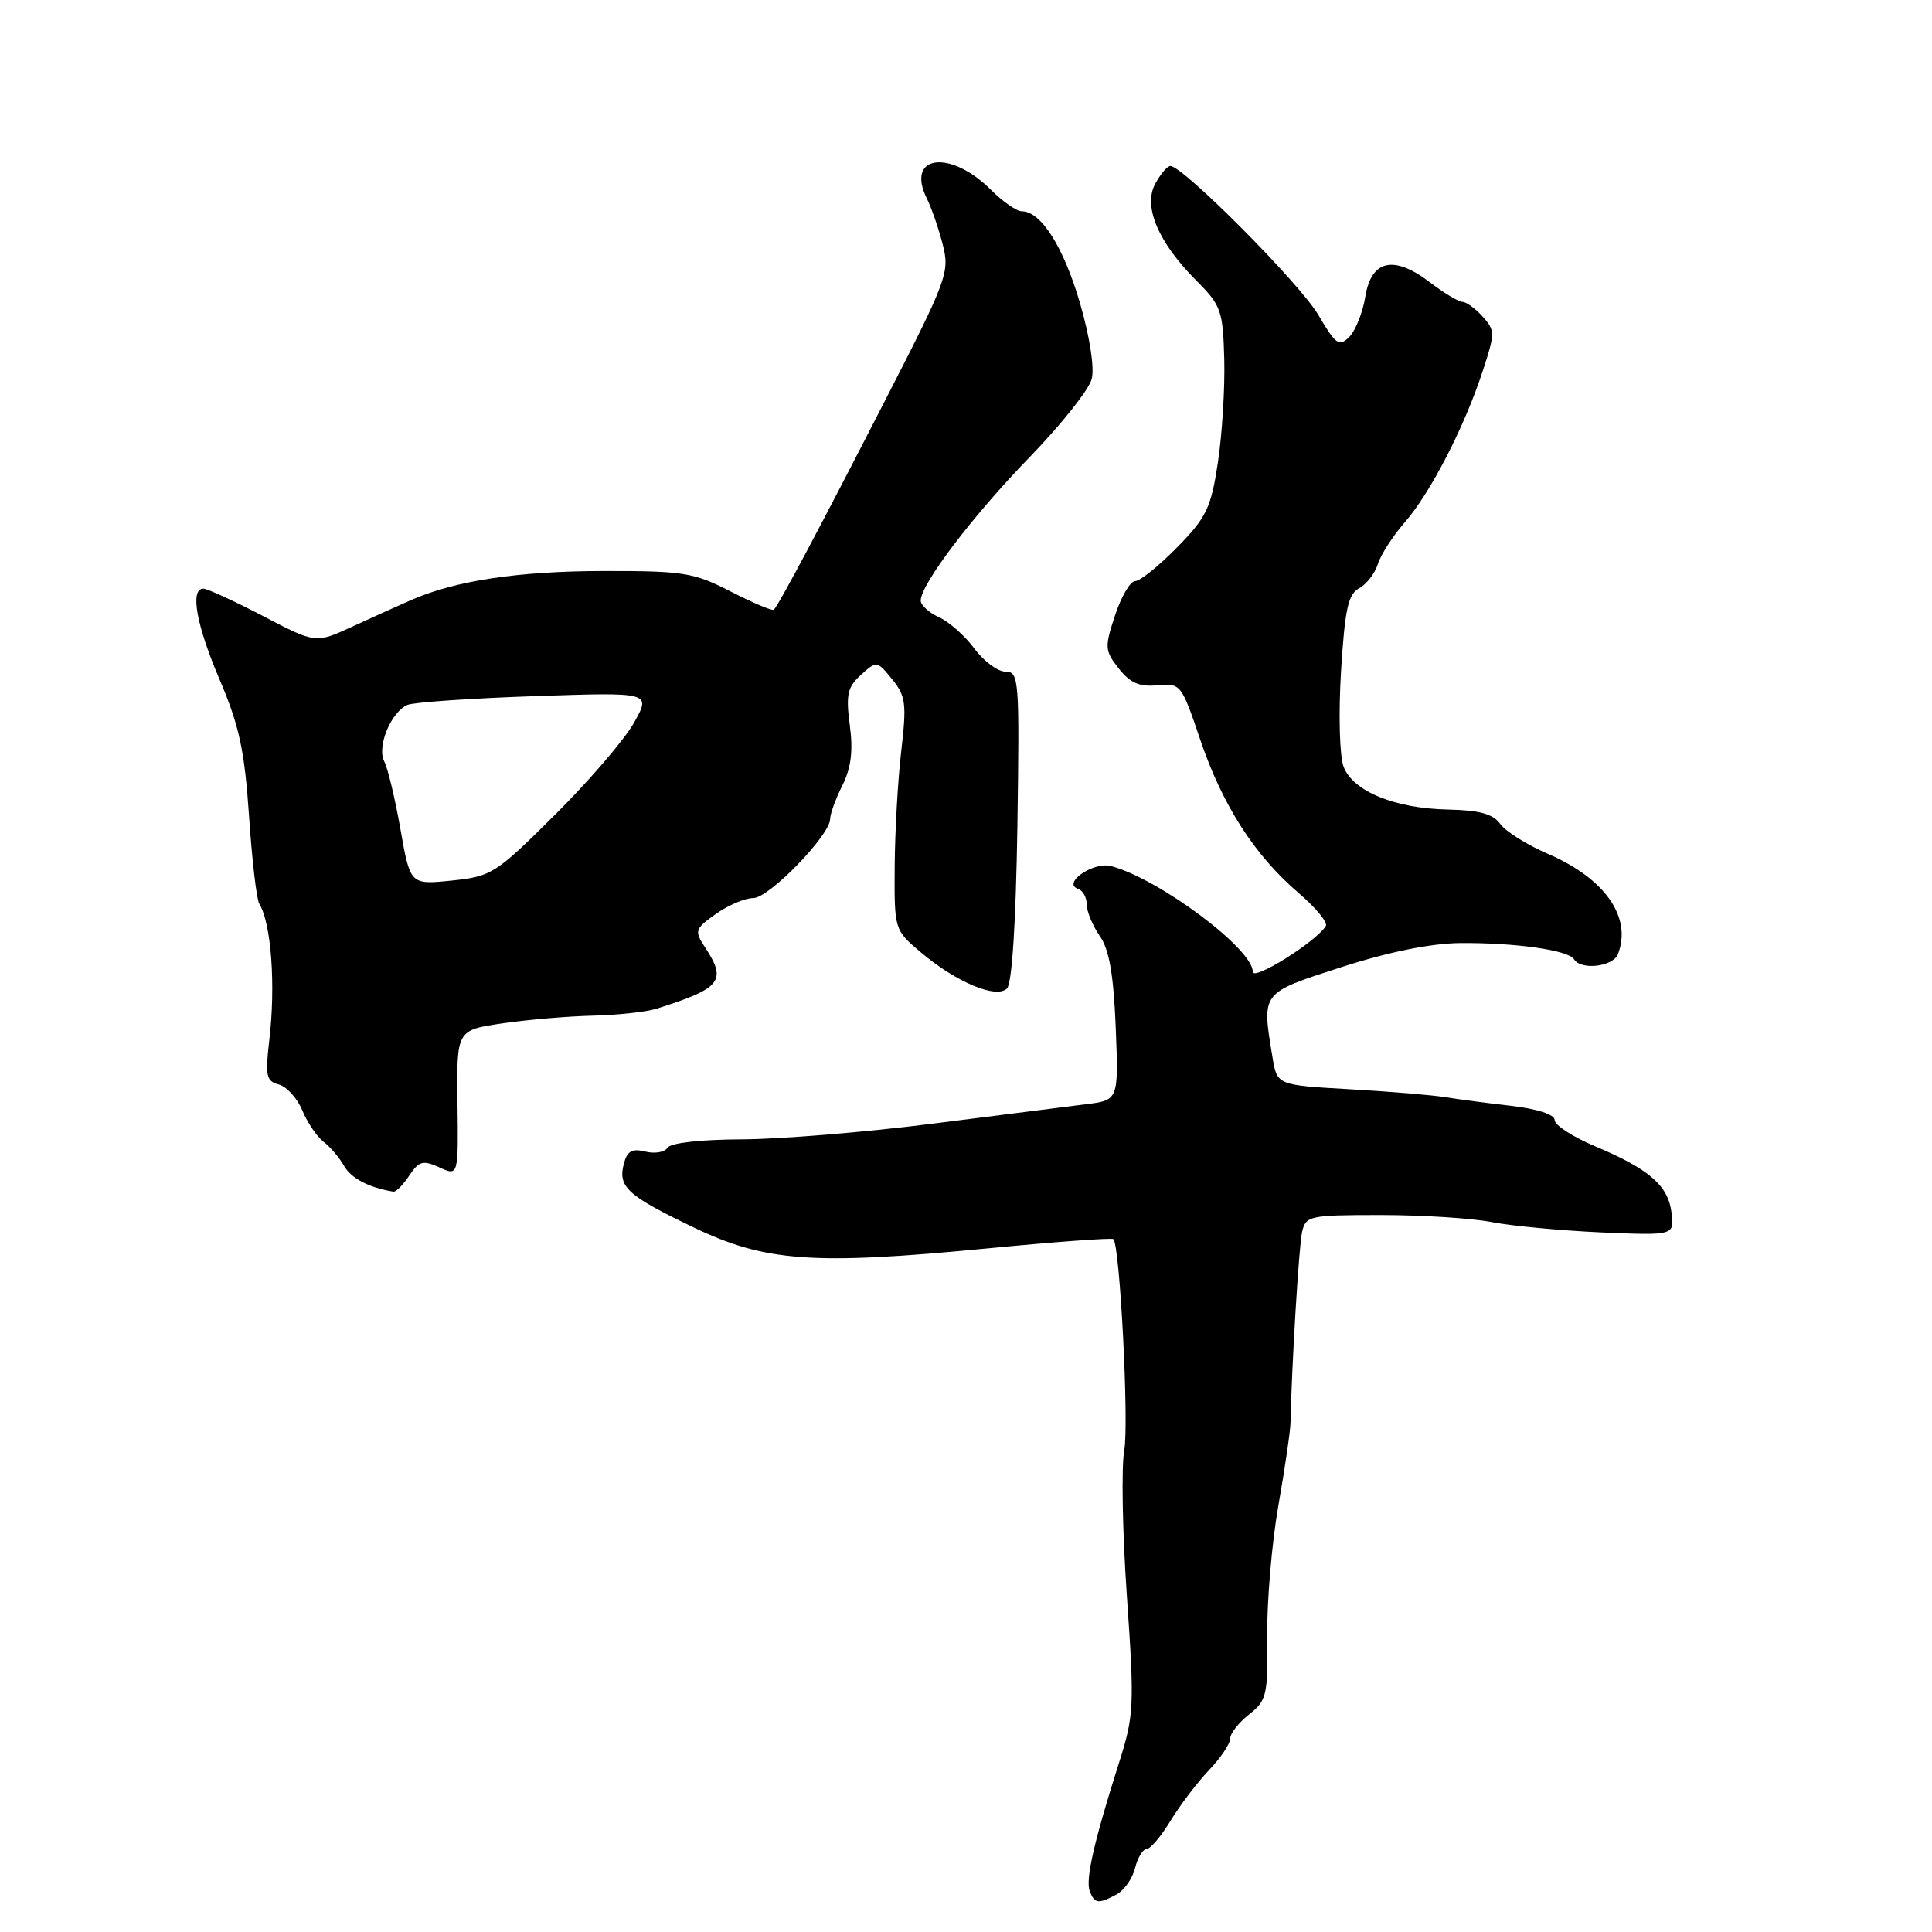 <?xml version="1.0" encoding="UTF-8" standalone="no"?>
<!DOCTYPE svg PUBLIC "-//W3C//DTD SVG 1.1//EN" "http://www.w3.org/Graphics/SVG/1.1/DTD/svg11.dtd" >
<svg xmlns="http://www.w3.org/2000/svg" xmlns:xlink="http://www.w3.org/1999/xlink" version="1.1" viewBox="0 0 256 256">
 <g >
 <path fill="currentColor"
d=" M 147.95 251.03 C 148.95 250.49 150.06 248.92 150.40 247.53 C 150.75 246.14 151.44 245.00 151.94 245.00 C 152.43 245.00 153.86 243.31 155.11 241.25 C 156.36 239.19 158.65 236.18 160.19 234.56 C 161.74 232.94 163.00 231.06 163.00 230.38 C 163.00 229.70 164.13 228.26 165.51 227.17 C 167.85 225.33 168.01 224.63 167.91 216.85 C 167.86 212.26 168.52 204.45 169.39 199.50 C 170.26 194.55 170.98 189.60 171.00 188.50 C 171.15 181.05 172.11 165.11 172.53 163.25 C 173.02 161.10 173.49 161.00 182.97 161.00 C 188.43 161.00 195.06 161.42 197.70 161.94 C 200.34 162.45 206.86 163.06 212.18 163.30 C 221.87 163.71 221.87 163.71 221.48 160.65 C 221.03 157.06 218.49 154.88 211.25 151.84 C 208.36 150.62 206.00 149.08 206.00 148.41 C 206.00 147.68 203.74 146.94 200.25 146.53 C 197.09 146.17 193.15 145.65 191.50 145.38 C 189.85 145.11 184.16 144.63 178.86 144.33 C 169.23 143.78 169.23 143.78 168.62 140.14 C 167.18 131.40 167.01 131.62 177.75 128.15 C 184.05 126.12 189.62 125.00 193.50 124.96 C 200.83 124.91 207.82 125.90 208.57 127.11 C 209.49 128.60 213.75 128.10 214.39 126.42 C 216.27 121.53 212.66 116.39 205.08 113.13 C 202.34 111.95 199.52 110.18 198.80 109.19 C 197.84 107.85 196.06 107.36 191.91 107.27 C 184.82 107.13 179.28 104.86 178.03 101.59 C 177.50 100.18 177.35 94.65 177.69 88.99 C 178.20 80.75 178.63 78.73 180.09 77.95 C 181.06 77.43 182.18 75.99 182.57 74.75 C 182.95 73.51 184.56 71.02 186.14 69.21 C 189.54 65.31 194.04 56.59 196.46 49.19 C 198.12 44.14 198.12 43.79 196.45 41.94 C 195.48 40.87 194.28 40.00 193.78 40.00 C 193.28 40.00 191.35 38.84 189.49 37.42 C 184.69 33.76 181.70 34.42 180.91 39.32 C 180.57 41.42 179.61 43.81 178.79 44.64 C 177.44 45.99 177.00 45.67 174.68 41.72 C 172.27 37.60 156.76 22.00 155.09 22.00 C 154.67 22.00 153.76 23.07 153.06 24.38 C 151.45 27.39 153.50 32.17 158.59 37.25 C 161.80 40.47 162.05 41.18 162.22 47.60 C 162.32 51.40 161.94 57.55 161.38 61.28 C 160.46 67.33 159.87 68.55 155.97 72.53 C 153.56 74.99 151.06 77.00 150.41 77.00 C 149.77 77.00 148.57 79.04 147.75 81.53 C 146.35 85.78 146.38 86.21 148.24 88.58 C 149.75 90.50 150.99 91.04 153.37 90.80 C 156.44 90.51 156.55 90.65 159.04 98.02 C 161.98 106.70 166.24 113.34 172.09 118.34 C 174.35 120.28 175.97 122.24 175.68 122.70 C 174.40 124.79 166.00 130.04 166.00 128.76 C 166.00 125.71 153.52 116.41 147.21 114.76 C 144.84 114.15 140.67 117.06 142.87 117.79 C 143.49 118.00 144.00 118.93 144.00 119.86 C 144.00 120.79 144.78 122.66 145.72 124.02 C 146.98 125.81 147.55 129.10 147.84 136.13 C 148.22 145.78 148.22 145.78 143.86 146.32 C 141.46 146.62 132.30 147.78 123.50 148.90 C 114.70 150.02 103.36 150.95 98.31 150.97 C 92.84 150.99 88.85 151.44 88.45 152.08 C 88.08 152.68 86.76 152.90 85.51 152.59 C 83.75 152.15 83.10 152.52 82.66 154.21 C 81.86 157.27 83.11 158.42 91.85 162.61 C 101.38 167.20 107.73 167.66 130.84 165.42 C 139.82 164.55 147.33 164.00 147.53 164.19 C 148.40 165.06 149.61 188.64 148.97 192.16 C 148.57 194.34 148.73 203.05 149.32 211.53 C 150.33 226.16 150.28 227.28 148.23 233.72 C 144.95 244.05 143.81 249.07 144.40 250.60 C 145.04 252.26 145.54 252.32 147.95 251.03 Z  M 54.23 155.77 C 55.52 153.84 56.04 153.70 58.23 154.69 C 60.74 155.84 60.74 155.84 60.62 146.17 C 60.50 136.50 60.50 136.50 66.50 135.61 C 69.80 135.12 75.20 134.66 78.50 134.58 C 81.80 134.51 85.62 134.09 87.00 133.66 C 95.56 130.95 96.34 129.98 93.45 125.57 C 91.98 123.32 92.05 123.10 94.86 121.10 C 96.48 119.95 98.71 119.00 99.82 119.00 C 101.91 119.00 110.00 110.66 110.00 108.51 C 110.00 107.85 110.73 105.85 111.62 104.07 C 112.78 101.74 113.06 99.48 112.60 96.08 C 112.07 92.05 112.29 91.05 114.08 89.42 C 116.17 87.54 116.21 87.55 118.22 90.01 C 120.02 92.24 120.15 93.24 119.42 99.50 C 118.97 103.35 118.58 110.26 118.55 114.86 C 118.50 123.21 118.51 123.22 122.00 126.18 C 126.70 130.15 132.02 132.38 133.43 130.98 C 134.10 130.30 134.61 122.27 134.81 109.45 C 135.10 90.03 135.02 89.00 133.25 89.00 C 132.22 89.00 130.36 87.63 129.12 85.95 C 127.88 84.27 125.77 82.40 124.43 81.79 C 123.09 81.18 122.00 80.18 122.00 79.58 C 122.00 77.42 128.86 68.38 136.38 60.63 C 140.58 56.30 144.31 51.62 144.66 50.21 C 145.04 48.71 144.39 44.56 143.08 40.08 C 140.91 32.69 137.93 28.00 135.40 28.00 C 134.72 28.00 132.88 26.73 131.32 25.17 C 125.89 19.74 119.95 20.54 122.82 26.32 C 123.42 27.52 124.36 30.24 124.91 32.37 C 125.86 36.07 125.54 36.96 117.38 52.87 C 108.95 69.32 103.21 80.13 102.54 80.79 C 102.35 80.98 99.79 79.90 96.85 78.39 C 91.92 75.86 90.59 75.65 80.00 75.66 C 68.69 75.68 60.41 76.92 54.50 79.50 C 52.85 80.22 49.32 81.81 46.66 83.04 C 41.82 85.27 41.82 85.27 34.86 81.63 C 31.03 79.64 27.47 78.00 26.95 78.00 C 25.14 78.00 26.01 82.82 29.14 90.15 C 31.70 96.14 32.41 99.47 33.00 108.12 C 33.39 113.96 34.00 119.20 34.36 119.77 C 35.94 122.33 36.55 130.56 35.68 137.85 C 35.13 142.56 35.28 143.26 36.94 143.70 C 37.98 143.97 39.39 145.52 40.06 147.14 C 40.73 148.75 42.00 150.63 42.89 151.31 C 43.77 151.98 44.99 153.41 45.59 154.49 C 46.51 156.13 48.93 157.39 52.13 157.90 C 52.47 157.96 53.42 157.00 54.23 155.77 Z  M 53.06 109.87 C 52.35 105.82 51.38 101.77 50.91 100.88 C 49.91 98.95 51.81 94.33 54.00 93.40 C 54.83 93.05 62.43 92.53 70.89 92.24 C 86.28 91.72 86.28 91.72 84.01 95.76 C 82.77 97.98 78.06 103.47 73.55 107.95 C 65.67 115.79 65.14 116.13 59.86 116.68 C 54.36 117.24 54.36 117.24 53.06 109.87 Z "/>
</g>
</svg>